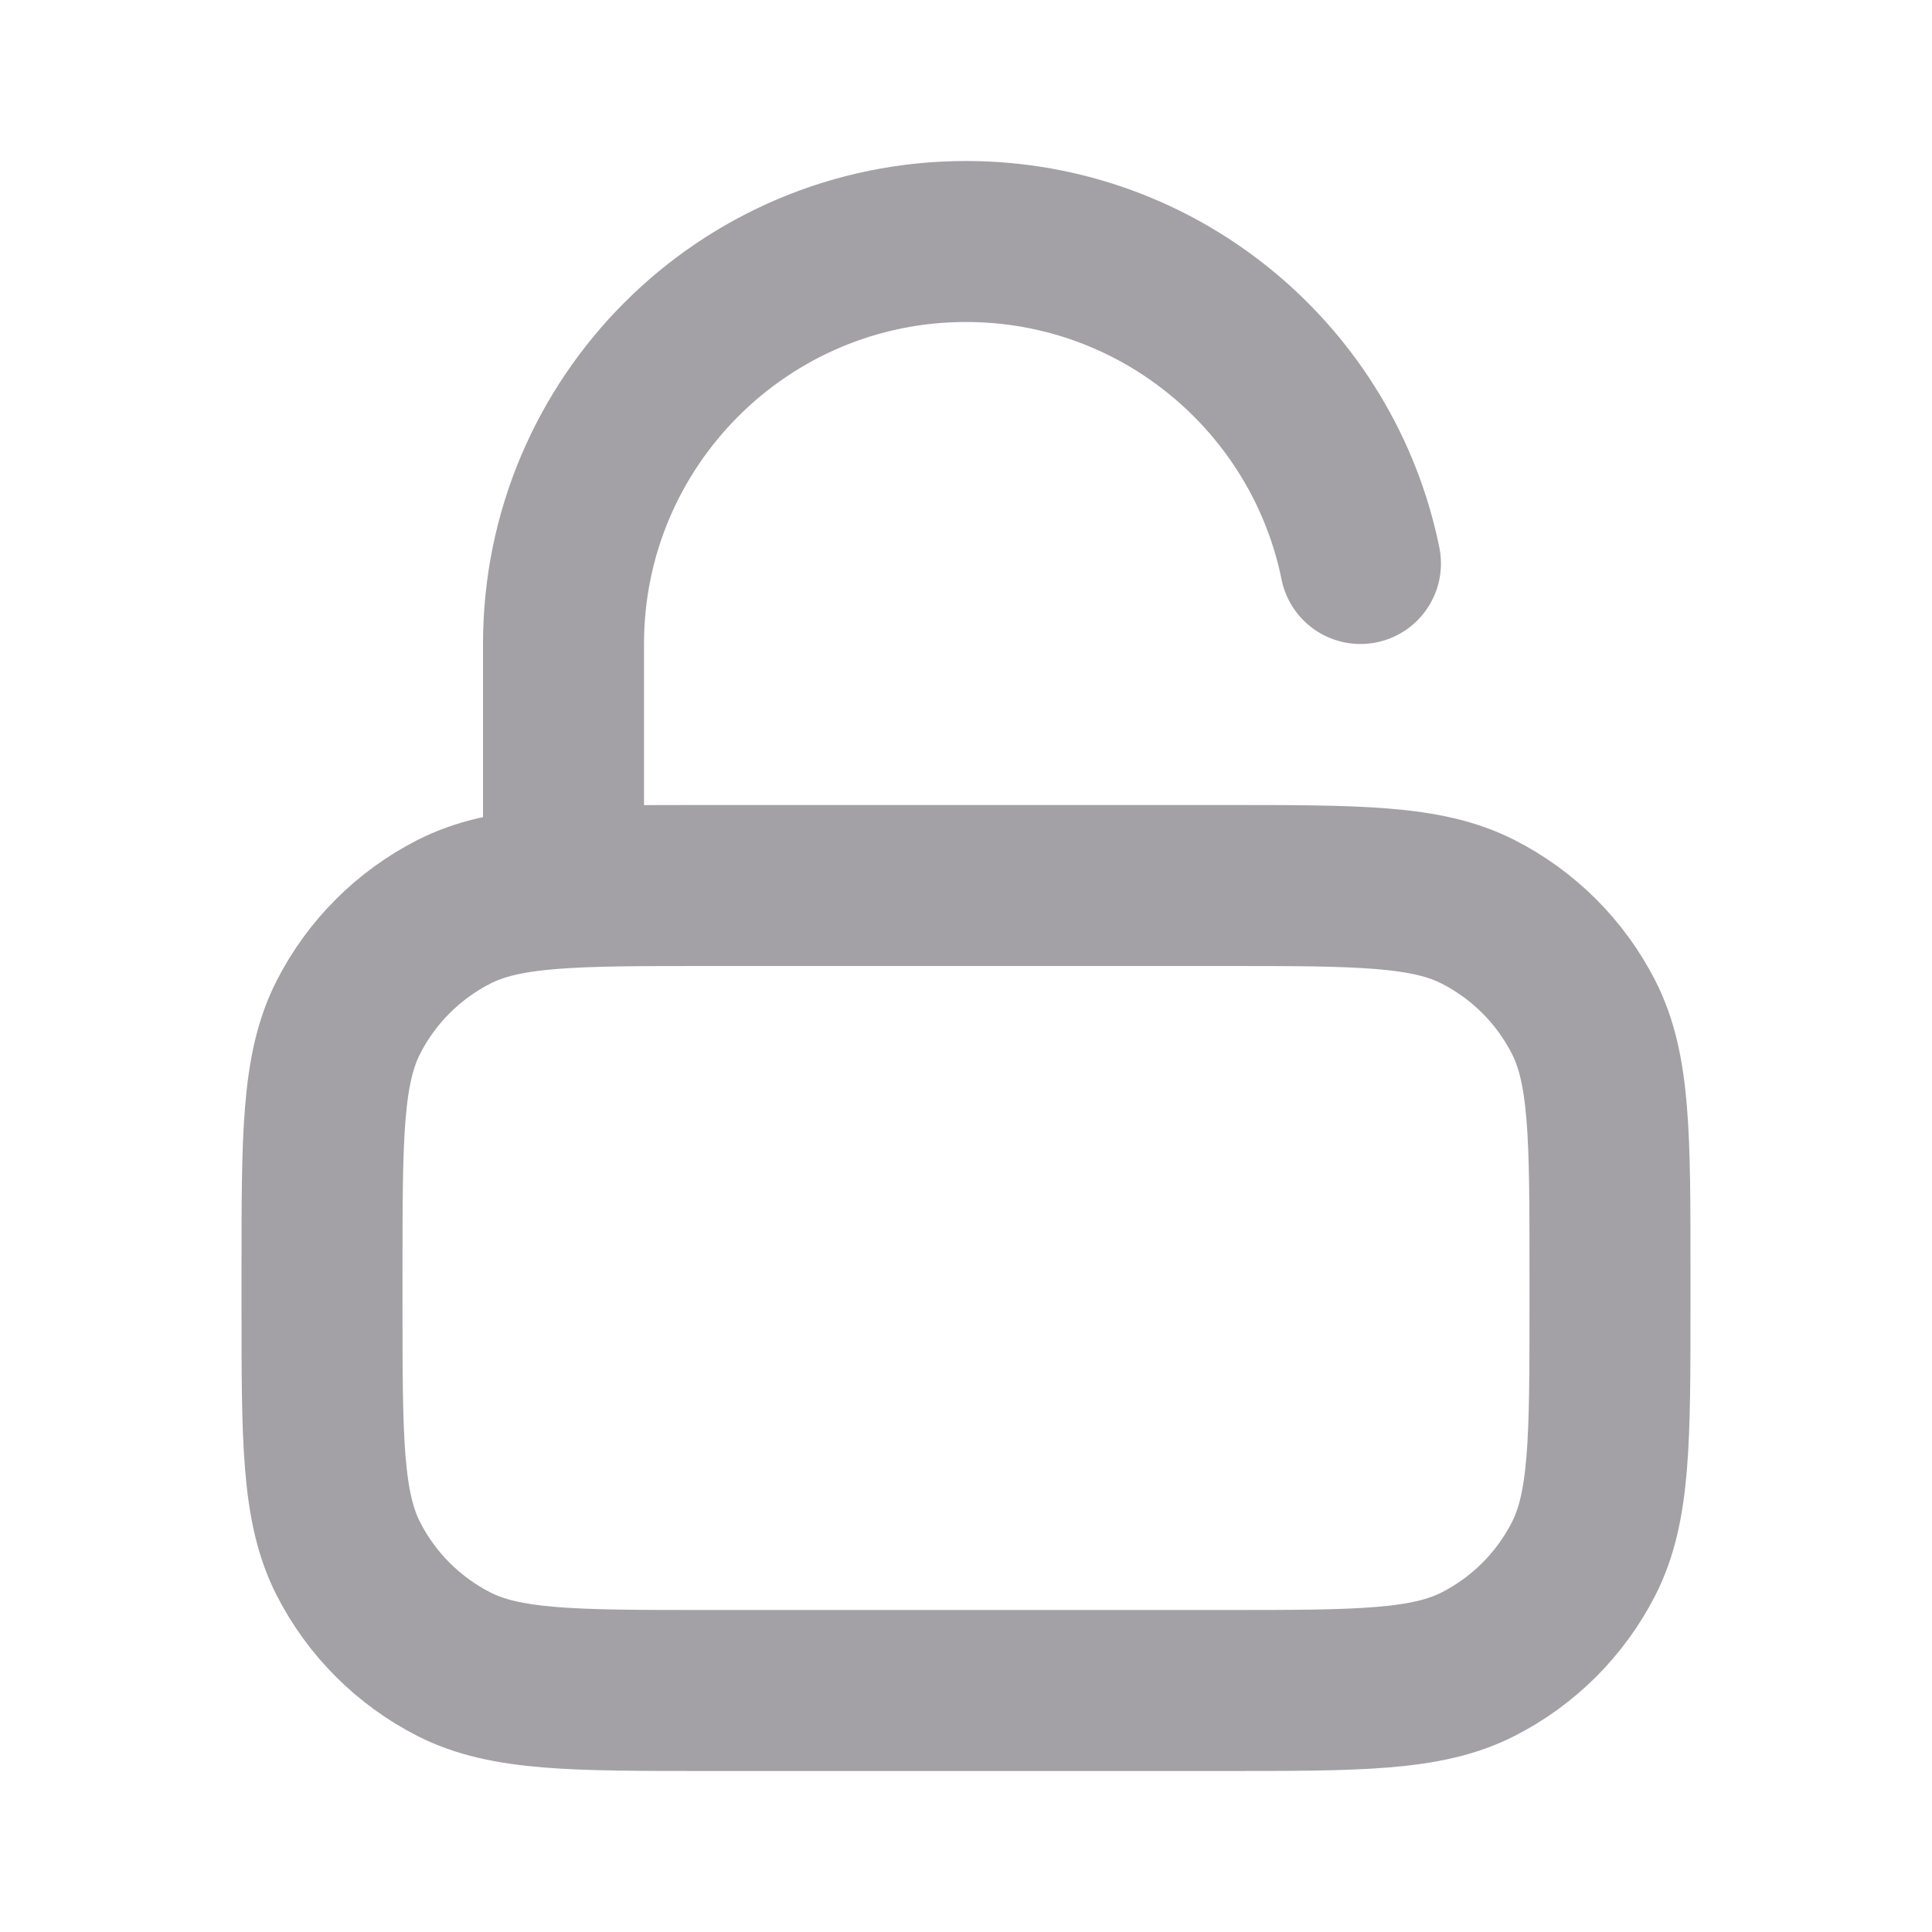 <svg width="24" height="24" viewBox="0 0 24 24" fill="none" xmlns="http://www.w3.org/2000/svg">
<path d="M7 11V8C7 5.239 9.239 3 12 3C14.419 3 16.437 4.718 16.9 7M8.8 21H15.2C16.88 21 17.72 21 18.362 20.673C18.927 20.385 19.385 19.927 19.673 19.362C20 18.72 20 17.88 20 16.2V15.8C20 14.12 20 13.28 19.673 12.638C19.385 12.073 18.927 11.615 18.362 11.327C17.72 11 16.88 11 15.2 11H8.8C7.12 11 6.28 11 5.638 11.327C5.074 11.615 4.615 12.073 4.327 12.638C4 13.28 4 14.12 4 15.8V16.2C4 17.88 4 18.72 4.327 19.362C4.615 19.927 5.074 20.385 5.638 20.673C6.28 21 7.12 21 8.8 21Z" stroke="#A3A1A6" stroke-width="2" stroke-linecap="round" stroke-linejoin="round"/>
</svg>
